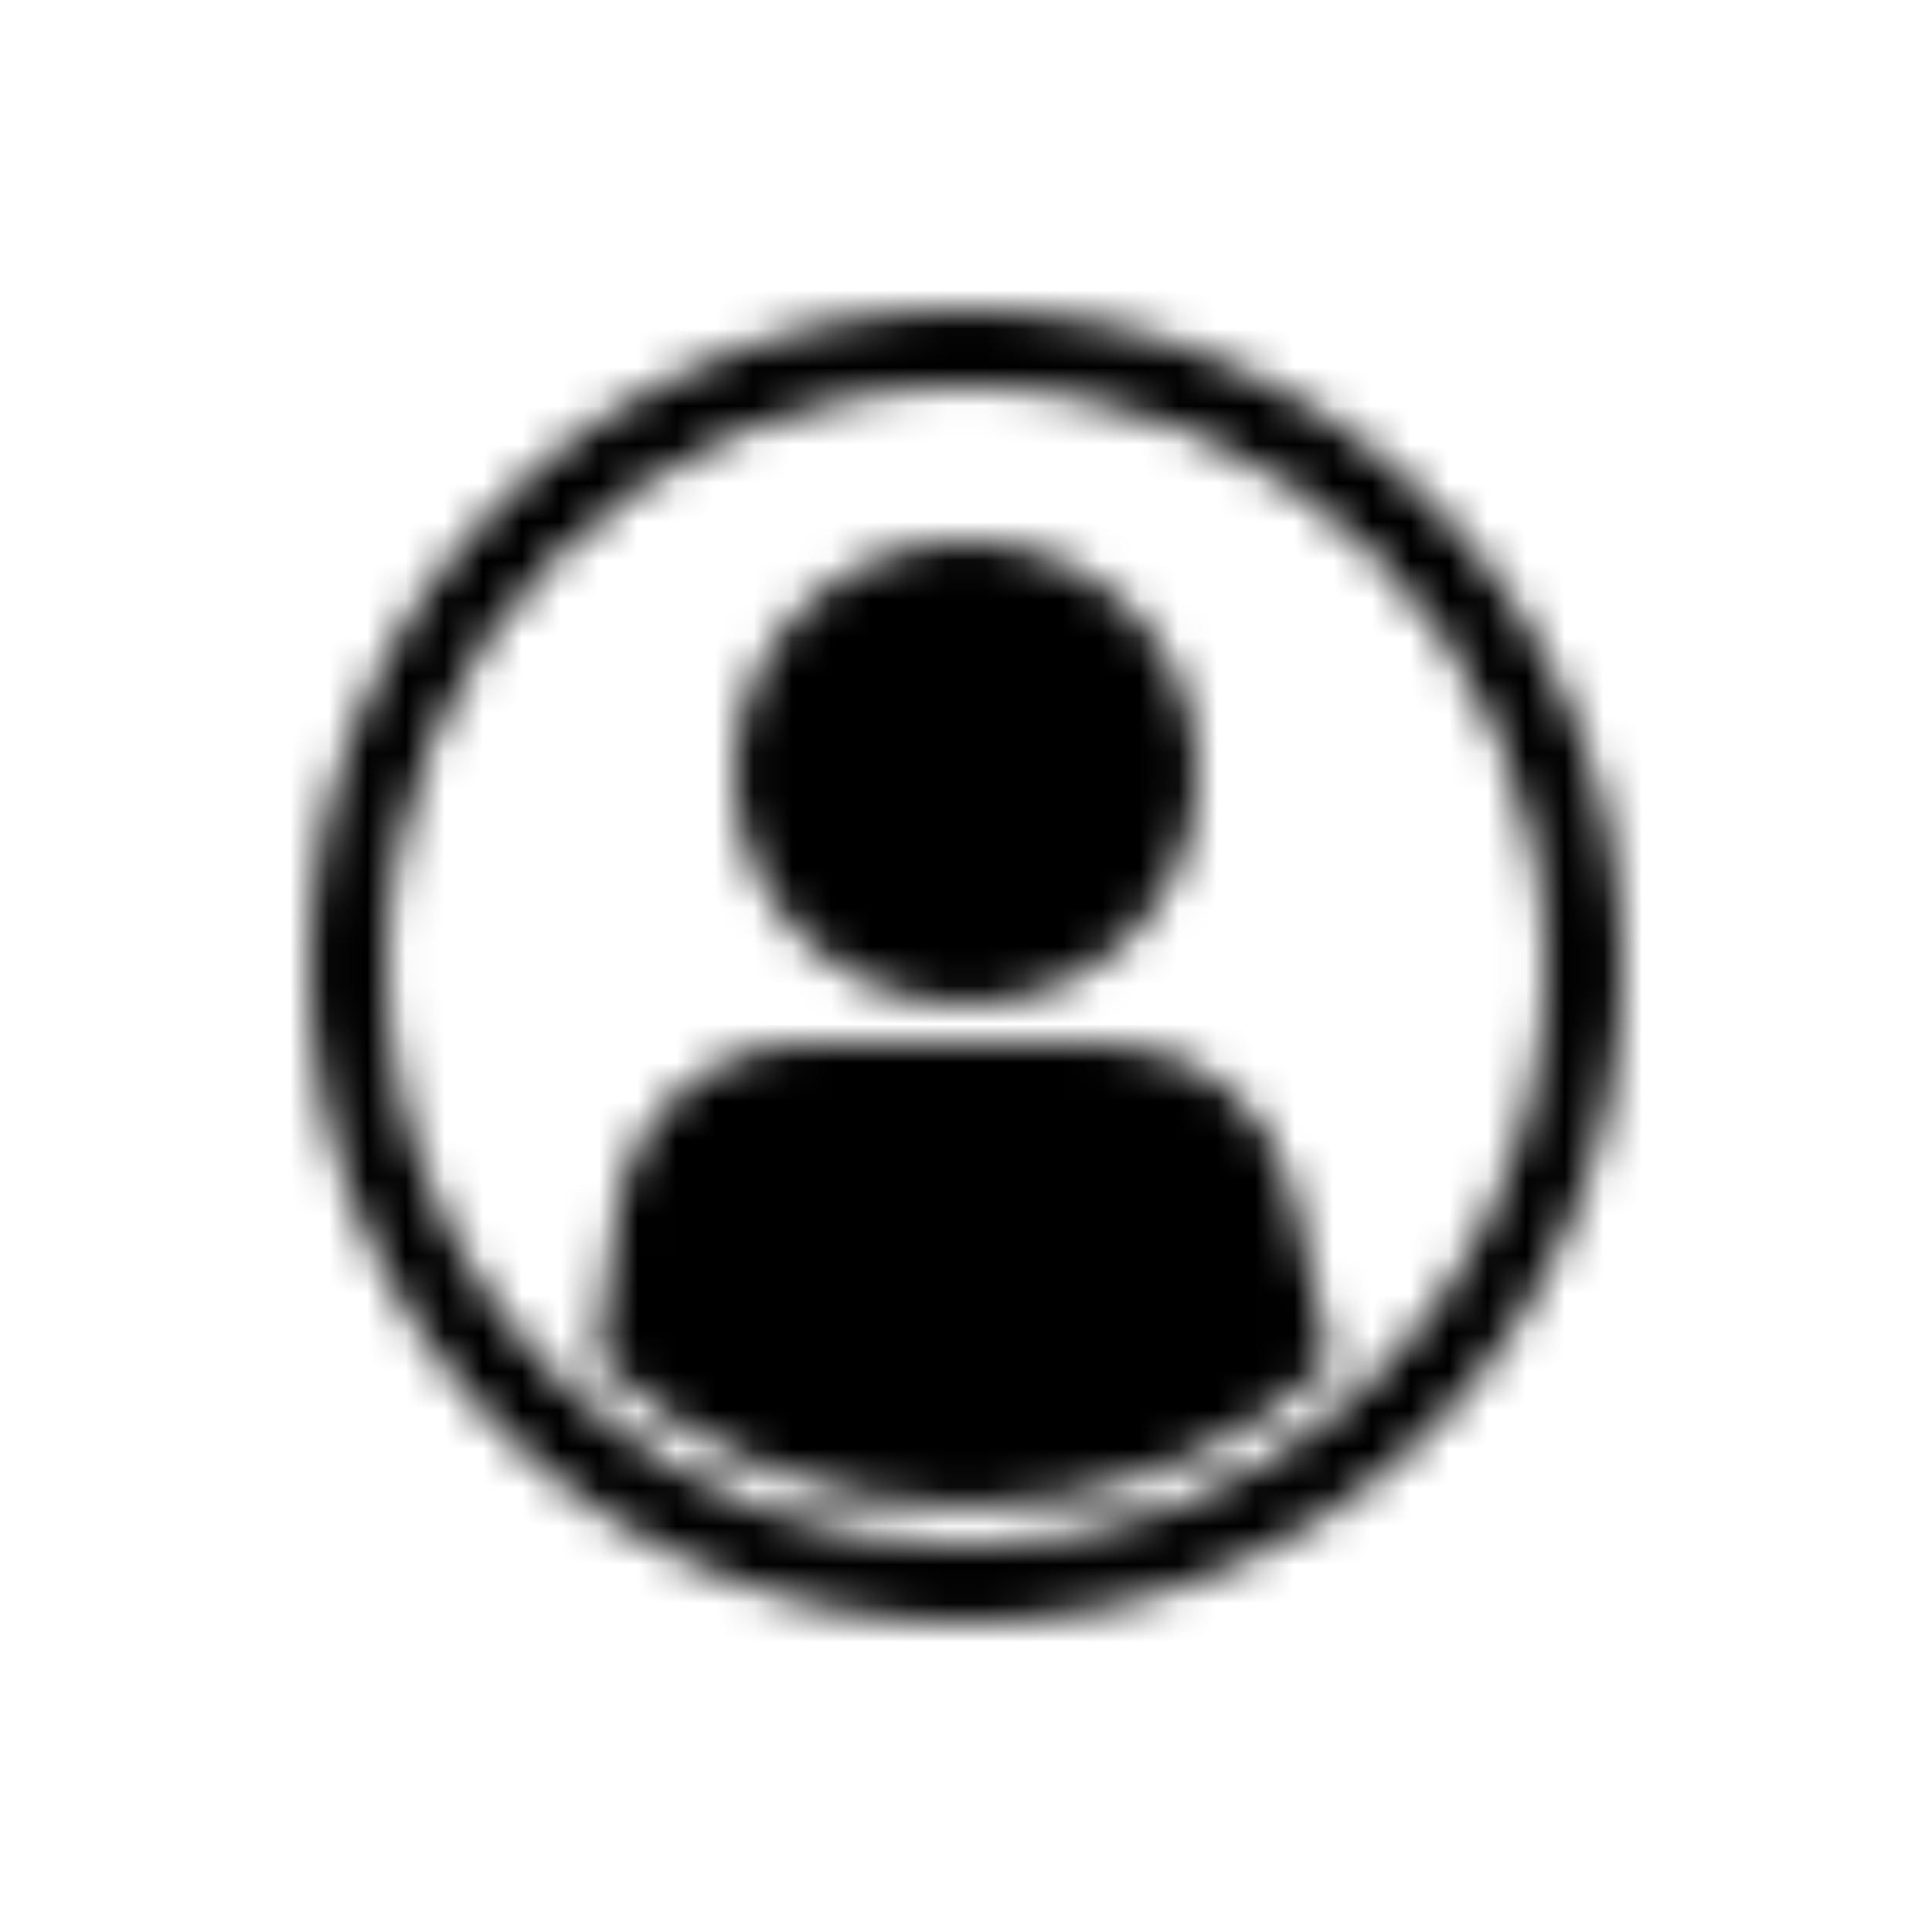 <svg width="50" height="50" viewBox="0 0 50 50" fill="none" xmlns="http://www.w3.org/2000/svg">
<mask id="mask0" mask-type="alpha" maskUnits="userSpaceOnUse" x="8" y="8" width="34" height="34">
<path fill-rule="evenodd" clip-rule="evenodd" d="M15.258 36.406C12.04 33.655 10 29.566 10 25C10 16.716 16.716 10 25 10C33.284 10 40 16.716 40 25C40 29.576 37.951 33.673 34.721 36.424C32.103 38.654 28.709 40 25 40C21.282 40 17.879 38.647 15.258 36.406ZM15.425 35.214L15.97 31.308C16.315 28.838 18.428 27 20.922 27H28.581C30.914 27 32.936 28.613 33.456 30.886L34.468 35.313C31.975 37.603 28.651 39 25 39C21.296 39 17.929 37.562 15.425 35.214ZM25 42C34.389 42 42 34.389 42 25C42 15.611 34.389 8 25 8C15.611 8 8 15.611 8 25C8 34.389 15.611 42 25 42ZM25 26C28.314 26 31 23.314 31 20C31 16.686 28.314 14 25 14C21.686 14 19 16.686 19 20C19 23.314 21.686 26 25 26Z" fill="black"/>
</mask>
<g mask="url(#mask0)">
<rect width="50" height="50" fill="black"/>
</g>
</svg>
